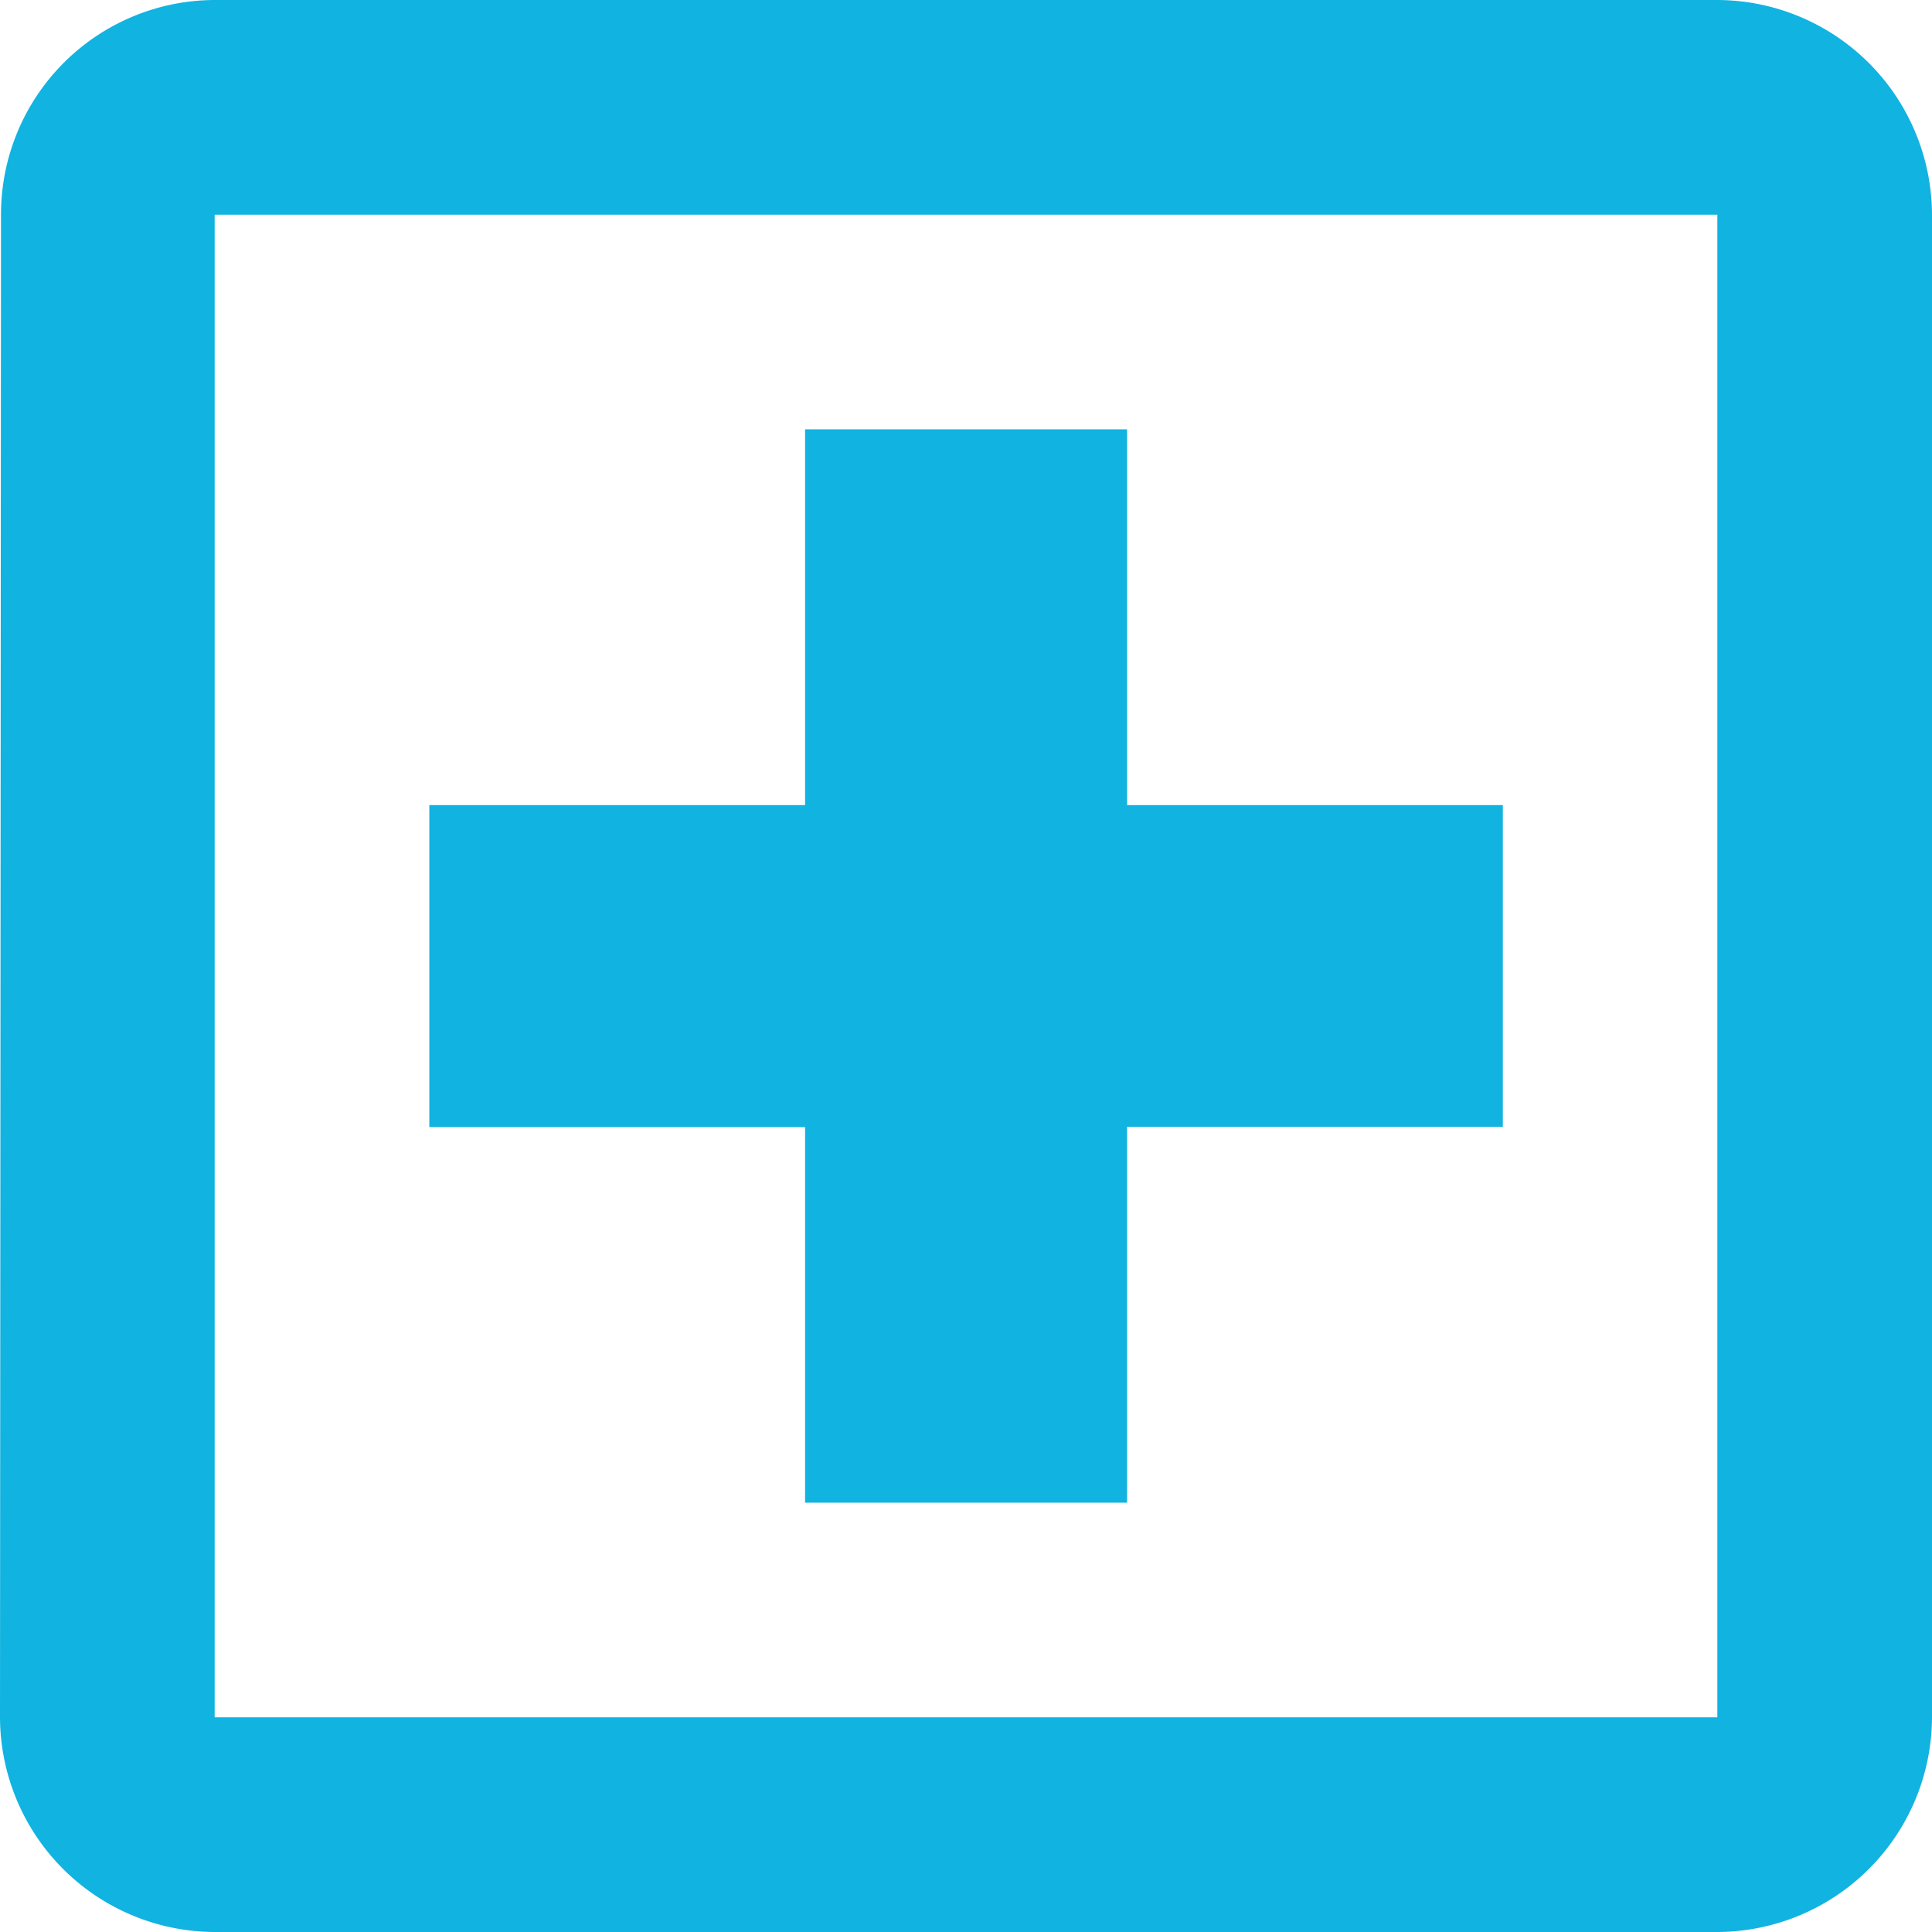 <svg id="Outline" xmlns="http://www.w3.org/2000/svg" width="11.466" height="11.466" viewBox="0 0 11.466 11.466">
  <g id="Group_317" data-name="Group 317">
    <path id="Path_3254" data-name="Path 3254" d="M13.192,3H4.274A1.272,1.272,0,0,0,3.006,4.274L3,13.192a1.278,1.278,0,0,0,1.274,1.274h8.918a1.278,1.278,0,0,0,1.274-1.274V4.274A1.278,1.278,0,0,0,13.192,3Zm0,10.192H4.274V4.274h8.918Z" transform="translate(-3 -3)" fill="#11b3e1"/>
    <path id="Path_3255" data-name="Path 3255" d="M9.23,13.37h1.911v-2.23h2.23V9.23h-2.23V7H9.23V9.23H7v1.911H9.23Z" transform="translate(-4.452 -4.452)" fill="#11b3e1"/>
  </g>
</svg>
